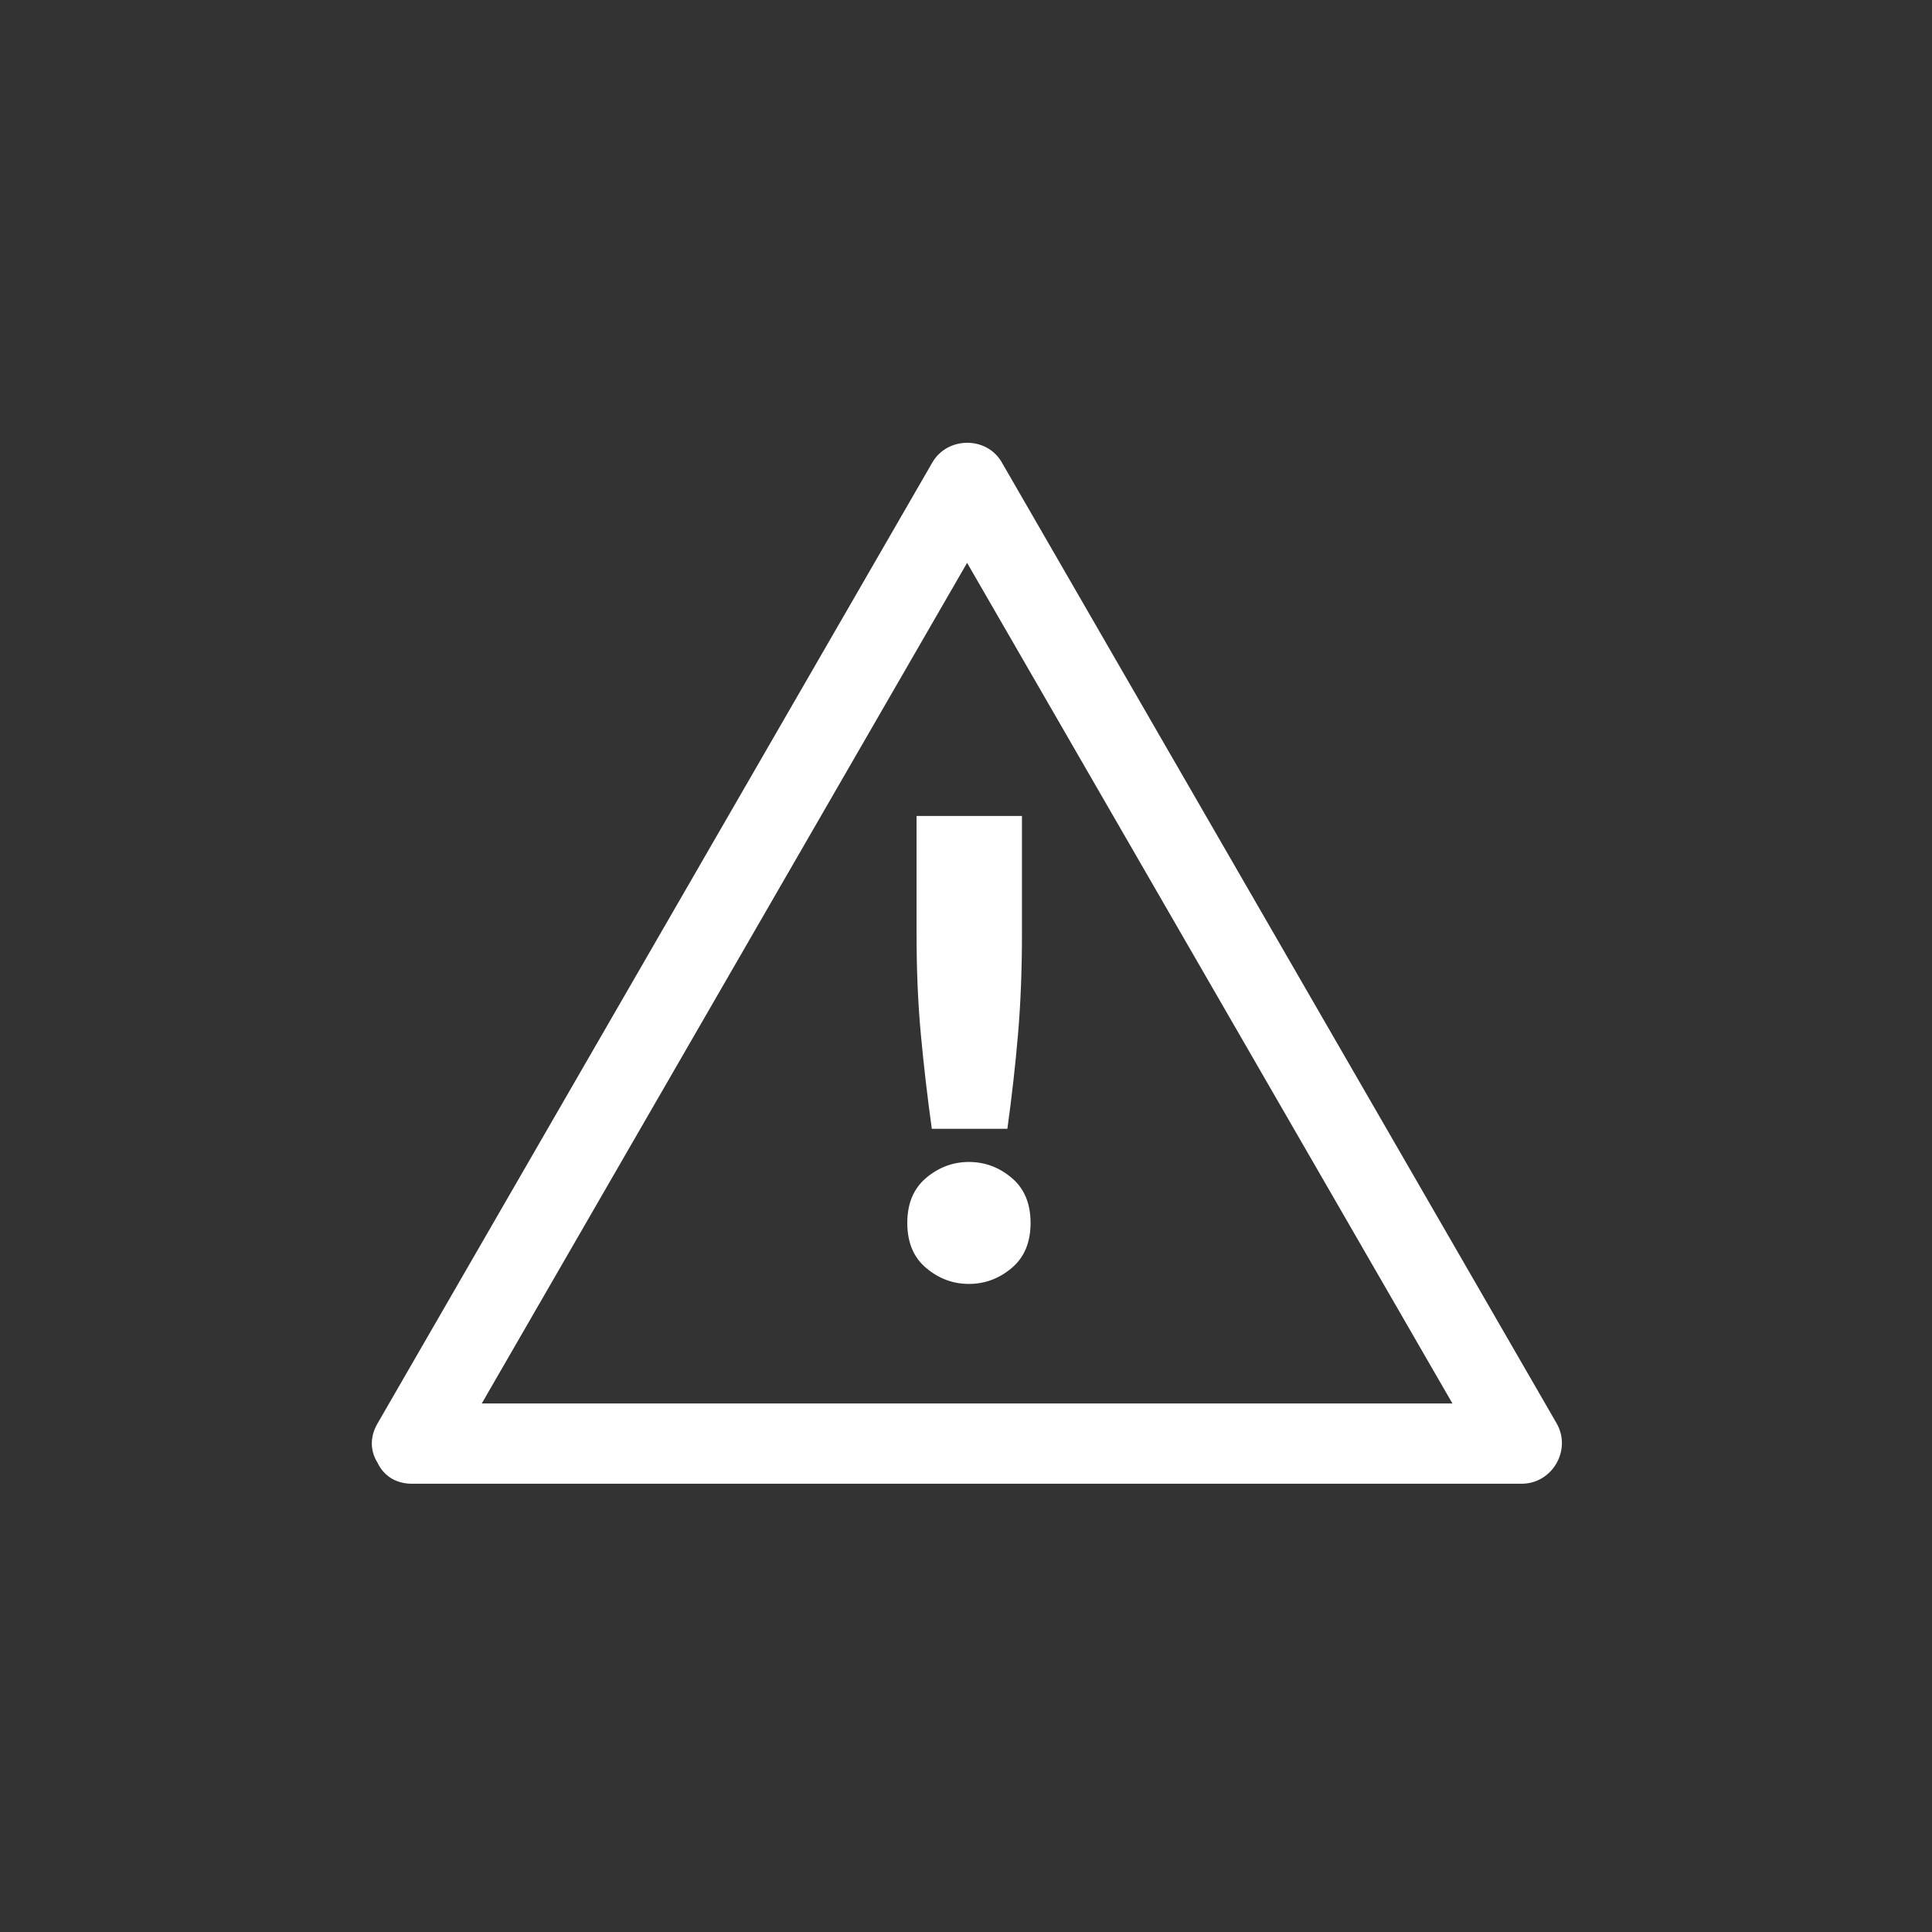 <?xml version="1.0" encoding="iso-8859-1"?>
<!-- Generator: Adobe Illustrator 16.0.3, SVG Export Plug-In . SVG Version: 6.00 Build 0)  -->
<!DOCTYPE svg PUBLIC "-//W3C//DTD SVG 1.1//EN" "http://www.w3.org/Graphics/SVG/1.1/DTD/svg11.dtd">
<svg version="1.1" xmlns="http://www.w3.org/2000/svg" xmlns:xlink="http://www.w3.org/1999/xlink" x="0px" y="0px" width="361px"
	 height="361px" viewBox="0 0 361 361" style="enable-background:new 0 0 361 361;" xml:space="preserve">
<rect x="0" y="0" width="361" height="361" fill="#333333" stroke="none"/>
<g id="message_x5F_attention">
	<g>
		<g>
			<path style="fill:#FFFFFF;" d="M83.527,273.486c24.396-42.254,48.791-84.509,73.187-126.763
				c10.162-17.602,20.325-35.204,30.487-52.806c-4.321,0.016-8.643,0.032-12.965,0.048c24.396,42.254,48.791,84.509,73.188,126.763
				c10.162,17.603,20.325,35.204,30.487,52.807c2.175-3.767,4.35-7.533,6.523-11.3c-48.791,0-97.582,0-146.374,0
				c-20.325,0-40.65,0-60.975,0c-9.687,0-9.772,15.004-0.108,15.004c48.792,0,97.583,0,146.374,0c20.325,0,40.65,0,60.976,0
				c5.736,0,9.392-6.332,6.523-11.3c-24.396-42.254-48.791-84.509-73.188-126.763c-10.162-17.602-20.325-35.204-30.487-52.806
				c-2.828-4.898-10.158-4.814-12.965,0.048c-24.396,42.254-48.791,84.509-73.187,126.764
				c-10.162,17.602-20.325,35.204-30.487,52.806C65.696,274.37,78.687,281.87,83.527,273.486z"/>
		</g>
	</g>
	<g>
		<path style="fill:#FFFFFF;" d="M192.566,228.51c0,3.635-1.178,6.441-3.531,8.422s-5.016,2.973-7.988,2.973
			c-2.972,0-5.634-0.992-7.988-2.973s-3.529-4.787-3.529-8.422c0-3.631,1.176-6.439,3.529-8.42c2.354-1.982,5.016-2.973,7.988-2.973
			c2.973,0,5.635,0.99,7.988,2.973C191.389,222.07,192.566,224.879,192.566,228.51z M190.955,174.637
			c0,6.689-0.248,12.923-0.744,18.701c-0.494,5.779-1.156,11.641-1.98,17.586h-14.119c-0.825-5.945-1.507-11.807-2.043-17.586
			c-0.538-5.777-0.806-12.012-0.806-18.701v-22.168h19.692V174.637z"/>
	</g>
</g>
<g id="Ebene_1">
</g>
</svg>
